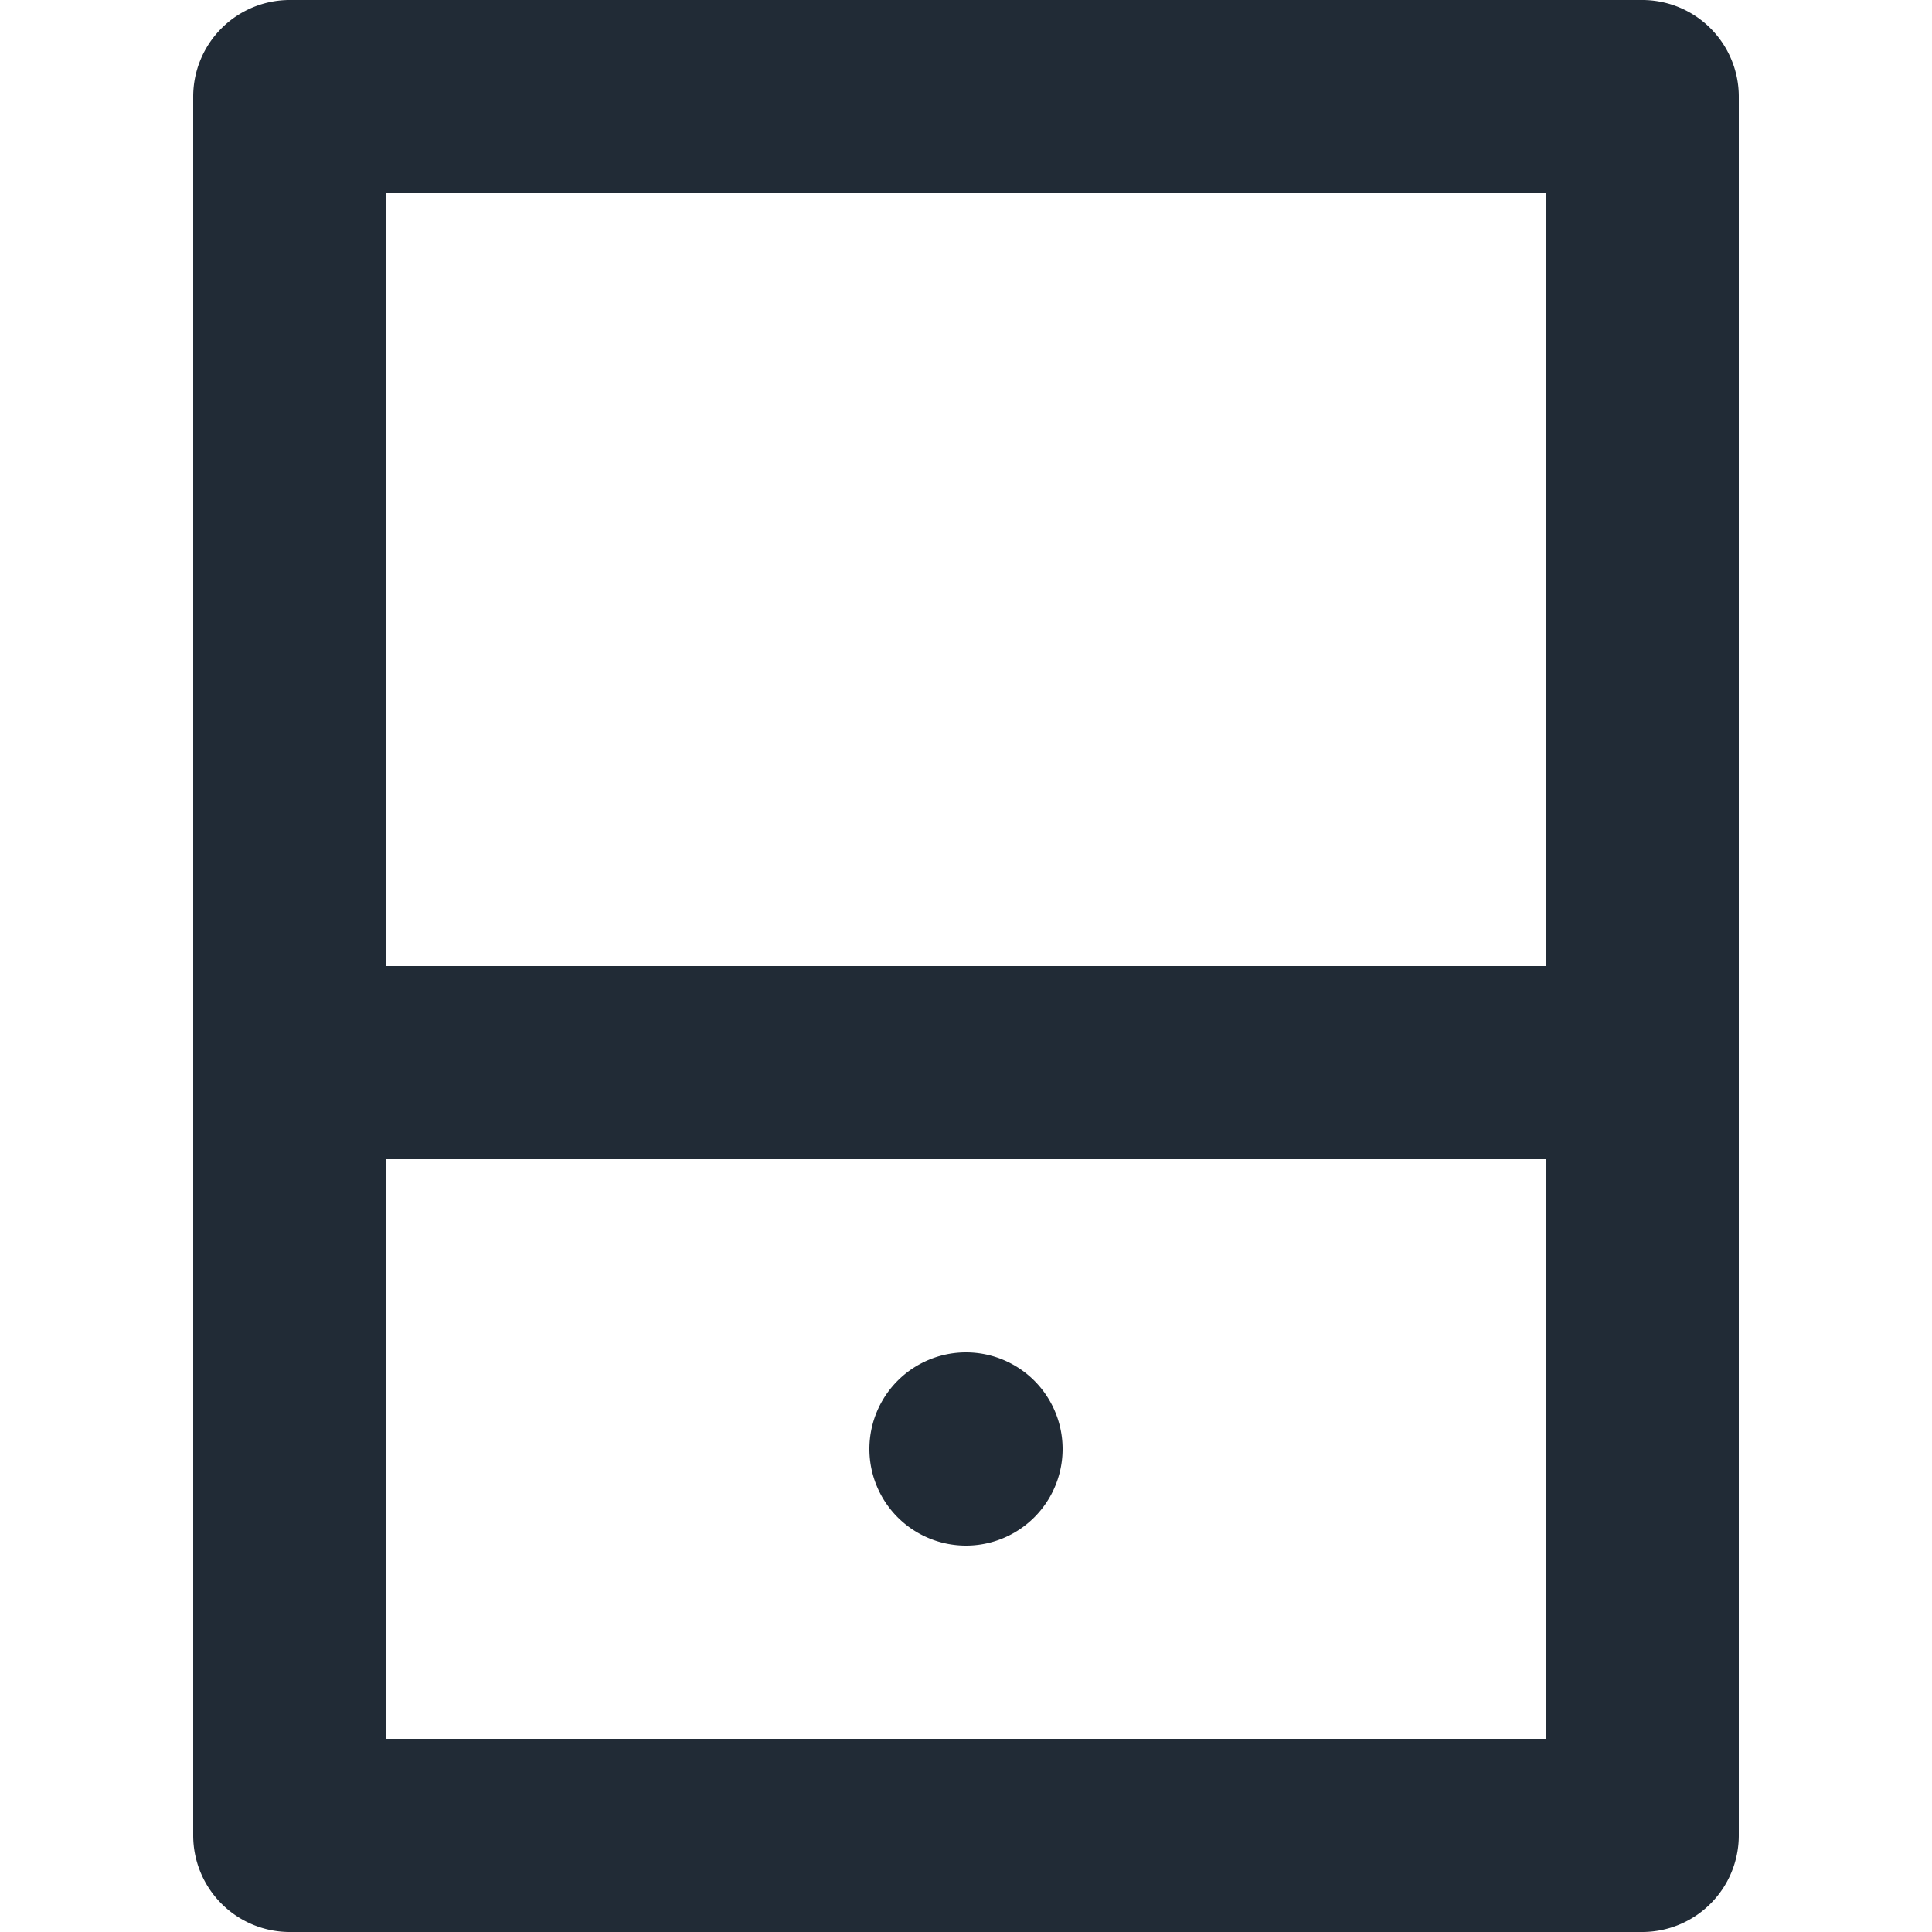 <svg xmlns="http://www.w3.org/2000/svg" viewBox="0 0 20 20"><path fill-rule="evenodd" fill="#212B36" d="M17 0H3a1 1 0 0 0-1 1v18a1 1 0 0 0 1 1h14a1 1 0 0 0 1-1V1a1 1 0 0 0-1-1zM4 18h12v-6H4v6zm0-8h12V2H4v8zm6 4a1 1 0 1 0 0 2 1 1 0 1 0 0-2"/></svg>
